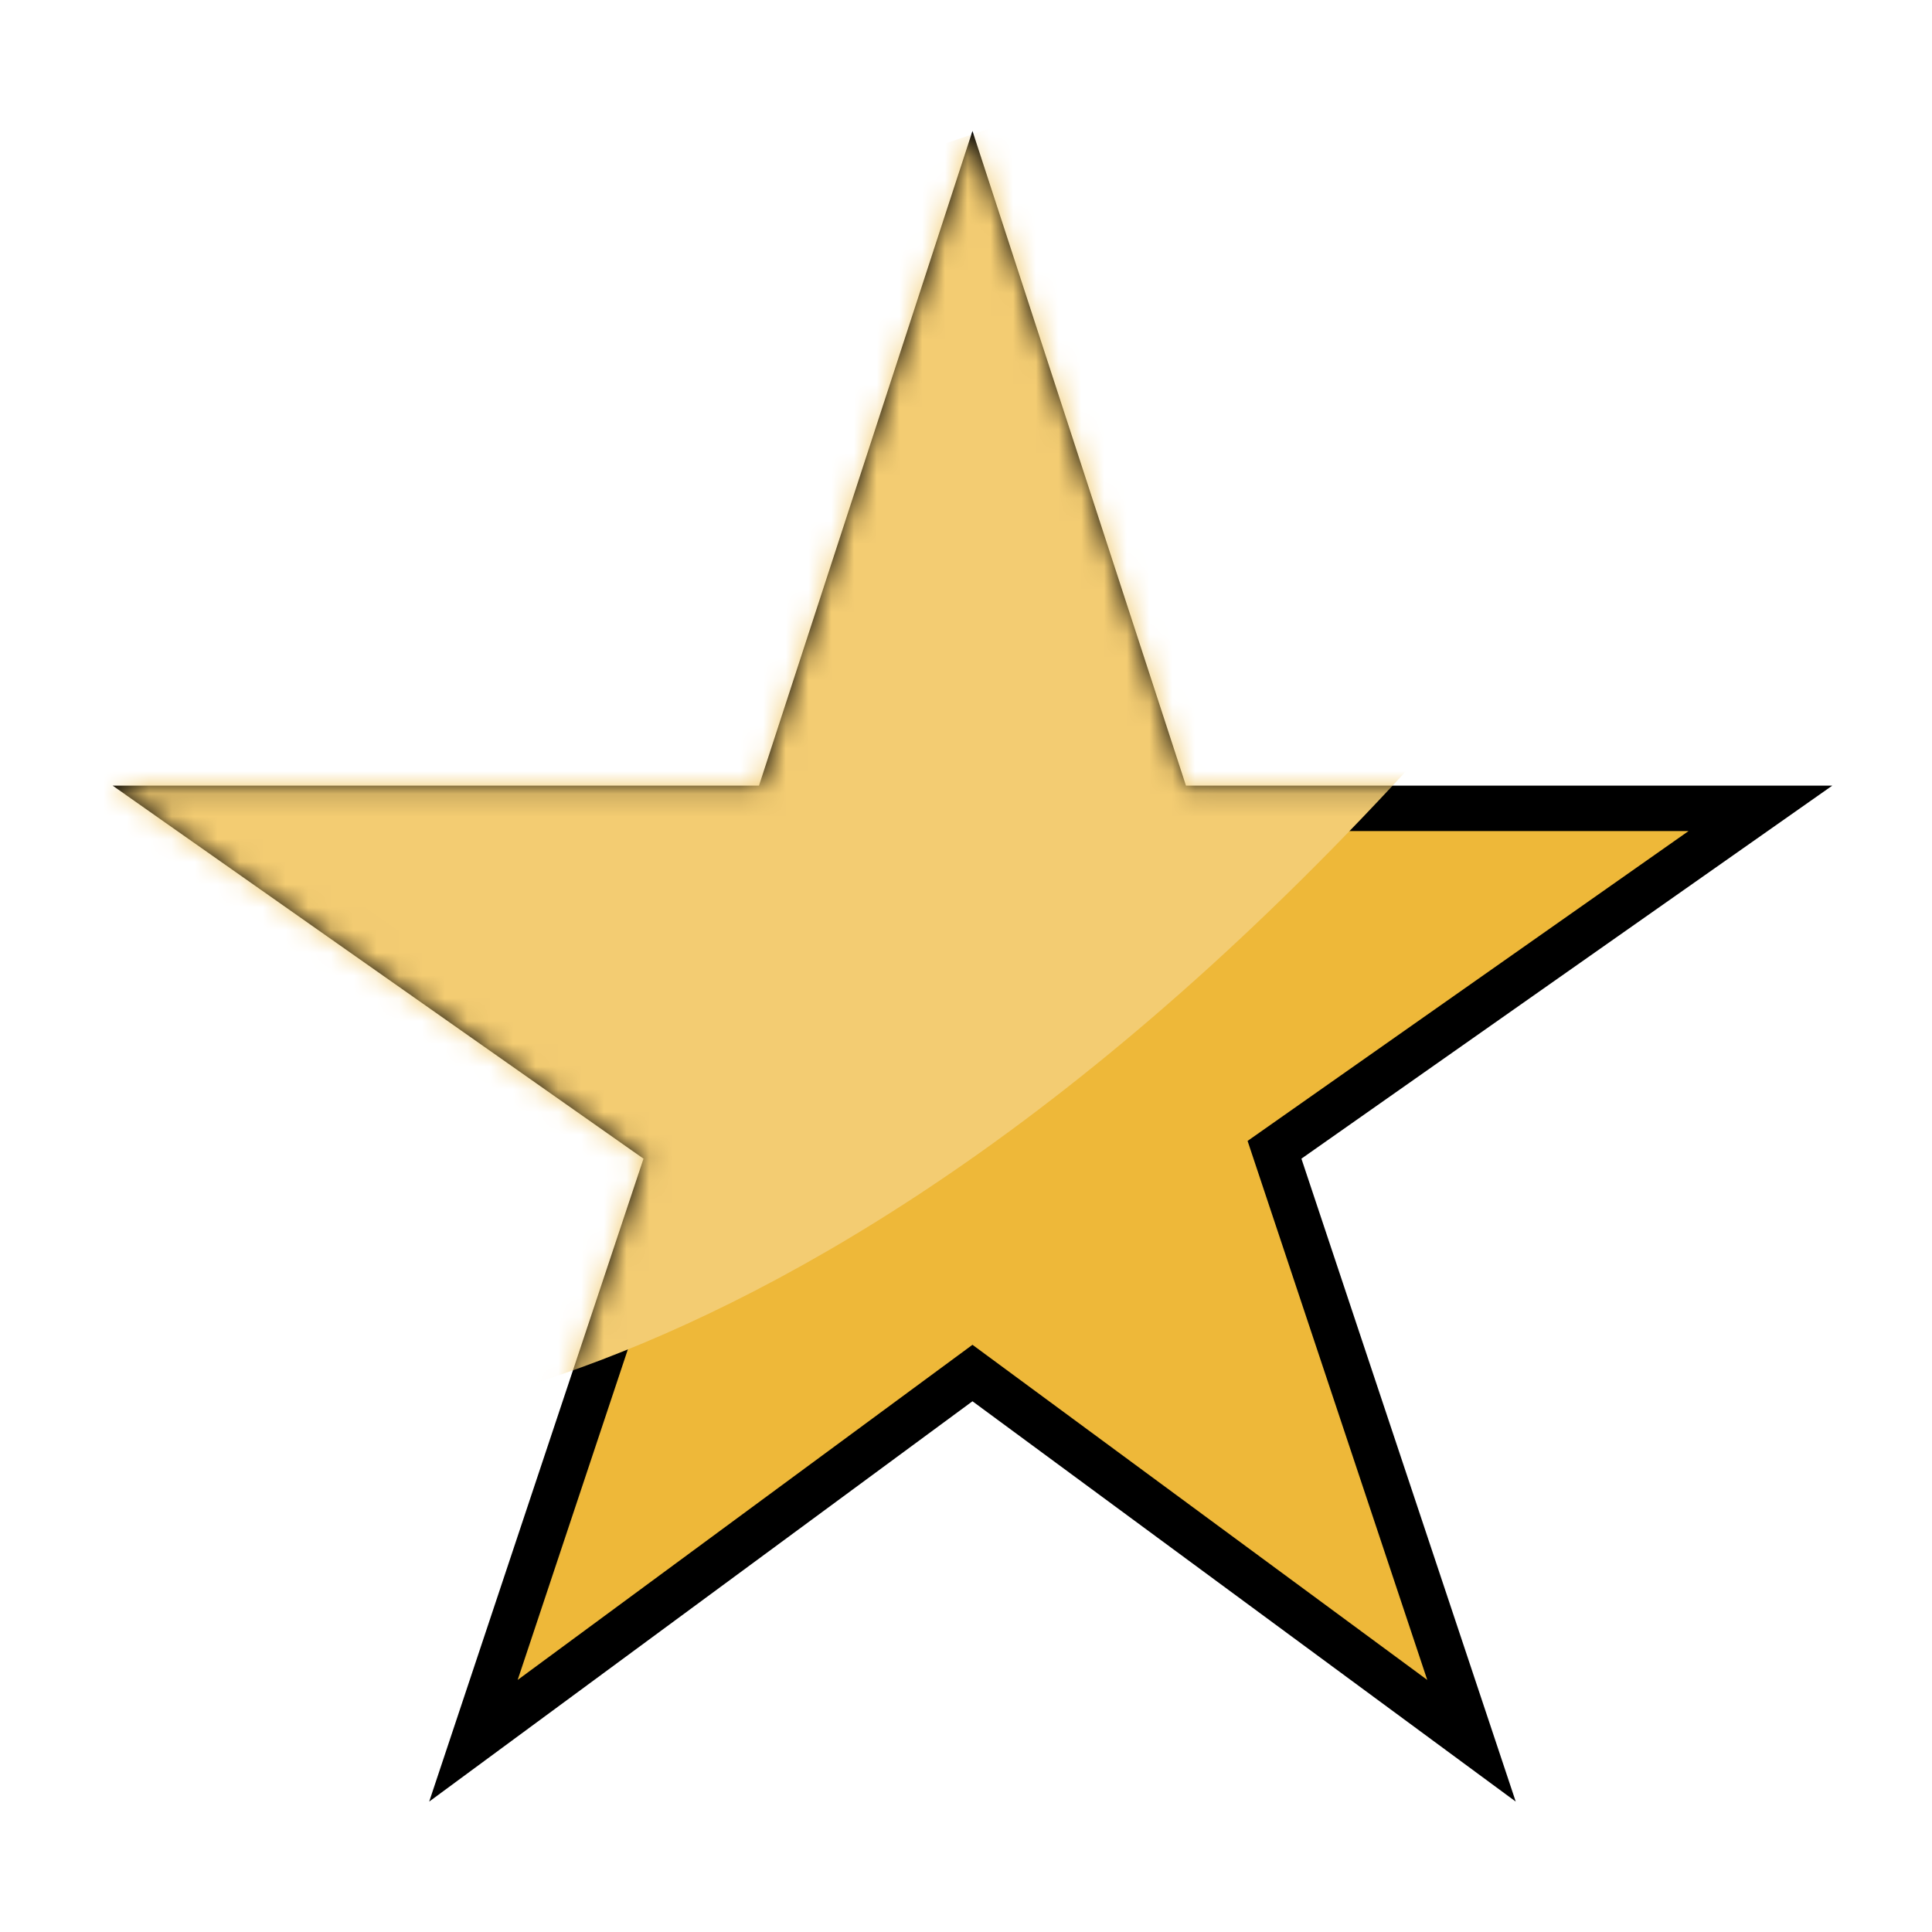 <?xml version="1.0" encoding="UTF-8" standalone="no"?>
<!-- Created with Inkscape (http://www.inkscape.org/) -->

<svg
   xmlns:dc="http://purl.org/dc/elements/1.1/"
   xmlns:cc="http://creativecommons.org/ns#"
   xmlns:rdf="http://www.w3.org/1999/02/22-rdf-syntax-ns#"
   xmlns:svg="http://www.w3.org/2000/svg"
   xmlns="http://www.w3.org/2000/svg"
   xmlns:sodipodi="http://sodipodi.sourceforge.net/DTD/sodipodi-0.dtd"
   xmlns:inkscape="http://www.inkscape.org/namespaces/inkscape"
   version="1.1"
   id="svg815"
   width="100"
   height="100"
   viewBox="0 0 100 100"
   sodipodi:docname="menu_star.svg"
   inkscape:version="0.92.4 5da689c313, 2019-01-14"
   inkscape:export-filename="/home/eirexe/Project Heartbeat/Project Heartbeat/graphics/icons/menu_star.png"
   inkscape:export-xdpi="122.88"
   inkscape:export-ydpi="122.88">
  <defs
     id="defs819">
    <clipPath
       clipPathUnits="userSpaceOnUse"
       id="clipPath4597">
      <path
         d="m 143.899,191.062 -1.052,2.656 h 2.155 z m -4.443,6.047 h 2.005 l 0.768,-1.871 h 3.144 l 0.664,1.871 h 2.33 l -3.709,-8.446 h -1.512 z"
         style="fill:#87d639;fill-opacity:1;fill-rule:evenodd;stroke:#000000;stroke-width:0.265;stroke-linecap:butt;stroke-linejoin:miter;stroke-miterlimit:4;stroke-dasharray:none;stroke-opacity:1"
         id="path4599"
         inkscape:connector-curvature="0" />
    </clipPath>
    <mask
       maskUnits="userSpaceOnUse"
       id="mask868">
      <path
         style="fill:#ffbd00;stroke:#000000;stroke-width:2;stroke-miterlimit:4;stroke-dasharray:none;stroke-opacity:1"
         inkscape:connector-curvature="0"
         d="m 55.735,15.584 8.666,26.576 H 90.399 L 69.023,57.181 77.689,83.178 55.735,67.002 33.782,83.178 42.448,57.181 21.072,42.16 h 25.998 z"
         id="path870" />
    </mask>
  </defs>
  <sodipodi:namedview
     pagecolor="#ffffff"
     bordercolor="#666666"
     borderopacity="1"
     objecttolerance="10"
     gridtolerance="10"
     guidetolerance="10"
     inkscape:pageopacity="0"
     inkscape:pageshadow="2"
     inkscape:window-width="2560"
     inkscape:window-height="1028"
     id="namedview817"
     showgrid="false"
     showguides="true"
     inkscape:guide-bbox="true"
     inkscape:zoom="5.8901994"
     inkscape:cx="43.866202"
     inkscape:cy="34.339933"
     inkscape:window-x="1920"
     inkscape:window-y="24"
     inkscape:window-maximized="1"
     inkscape:current-layer="svg815">
    <sodipodi:guide
       position="57.553,67.061"
       orientation="0,1"
       id="guide829"
       inkscape:locked="false" />
    <sodipodi:guide
       position="39.376,34.454"
       orientation="0,1"
       id="guide831"
       inkscape:locked="false" />
    <sodipodi:guide
       position="62.816,79.794"
       orientation="0,1"
       id="guide839"
       inkscape:locked="false" />
    <sodipodi:guide
       position="55.686,20.543"
       orientation="0,1"
       id="guide841"
       inkscape:locked="false" />
  </sodipodi:namedview>
  <path
     id="path853"
     d="m 50.335,10.573 10.196,31.267 h 30.588 L 65.968,59.513 76.164,90.101 50.335,71.068 24.505,90.101 34.701,59.513 9.551,41.84 H 40.139 Z"
     inkscape:connector-curvature="0"
     style="fill:#eeb839;fill-opacity:1;stroke:#000000;stroke-width:2.353;stroke-miterlimit:4;stroke-dasharray:none;stroke-opacity:1" />
  <g
     id="g832"
     transform="matrix(1.177,0,0,1.177,-15.24,-7.762)"
     mask="url(#mask868)"
     style="fill:#f3cc72;fill-opacity:1">
    <g
       style="fill:#f3cc72;fill-opacity:1"
       clip-path="none"
       transform="matrix(6.786,0,0,6.786,-922.452,-1252.304)"
       id="g4606"
       mask="none">
      <path
         style="fill:#f3cc72;fill-opacity:1;stroke:none;stroke-width:0.265px;stroke-linecap:butt;stroke-linejoin:miter;stroke-opacity:1"
         d="m 145.628,185.936 c -8.056,2.197 -7.602,5.576 -7.602,5.576 l 1.465,3.26 c 0,0 3.402,0.354 7.796,-4.63 4.394,-4.985 -1.659,-4.206 -1.659,-4.206 z"
         id="path4559-2"
         inkscape:connector-curvature="0"
         clip-path="none"
         sodipodi:nodetypes="cccsc" />
    </g>
  </g>
</svg>
